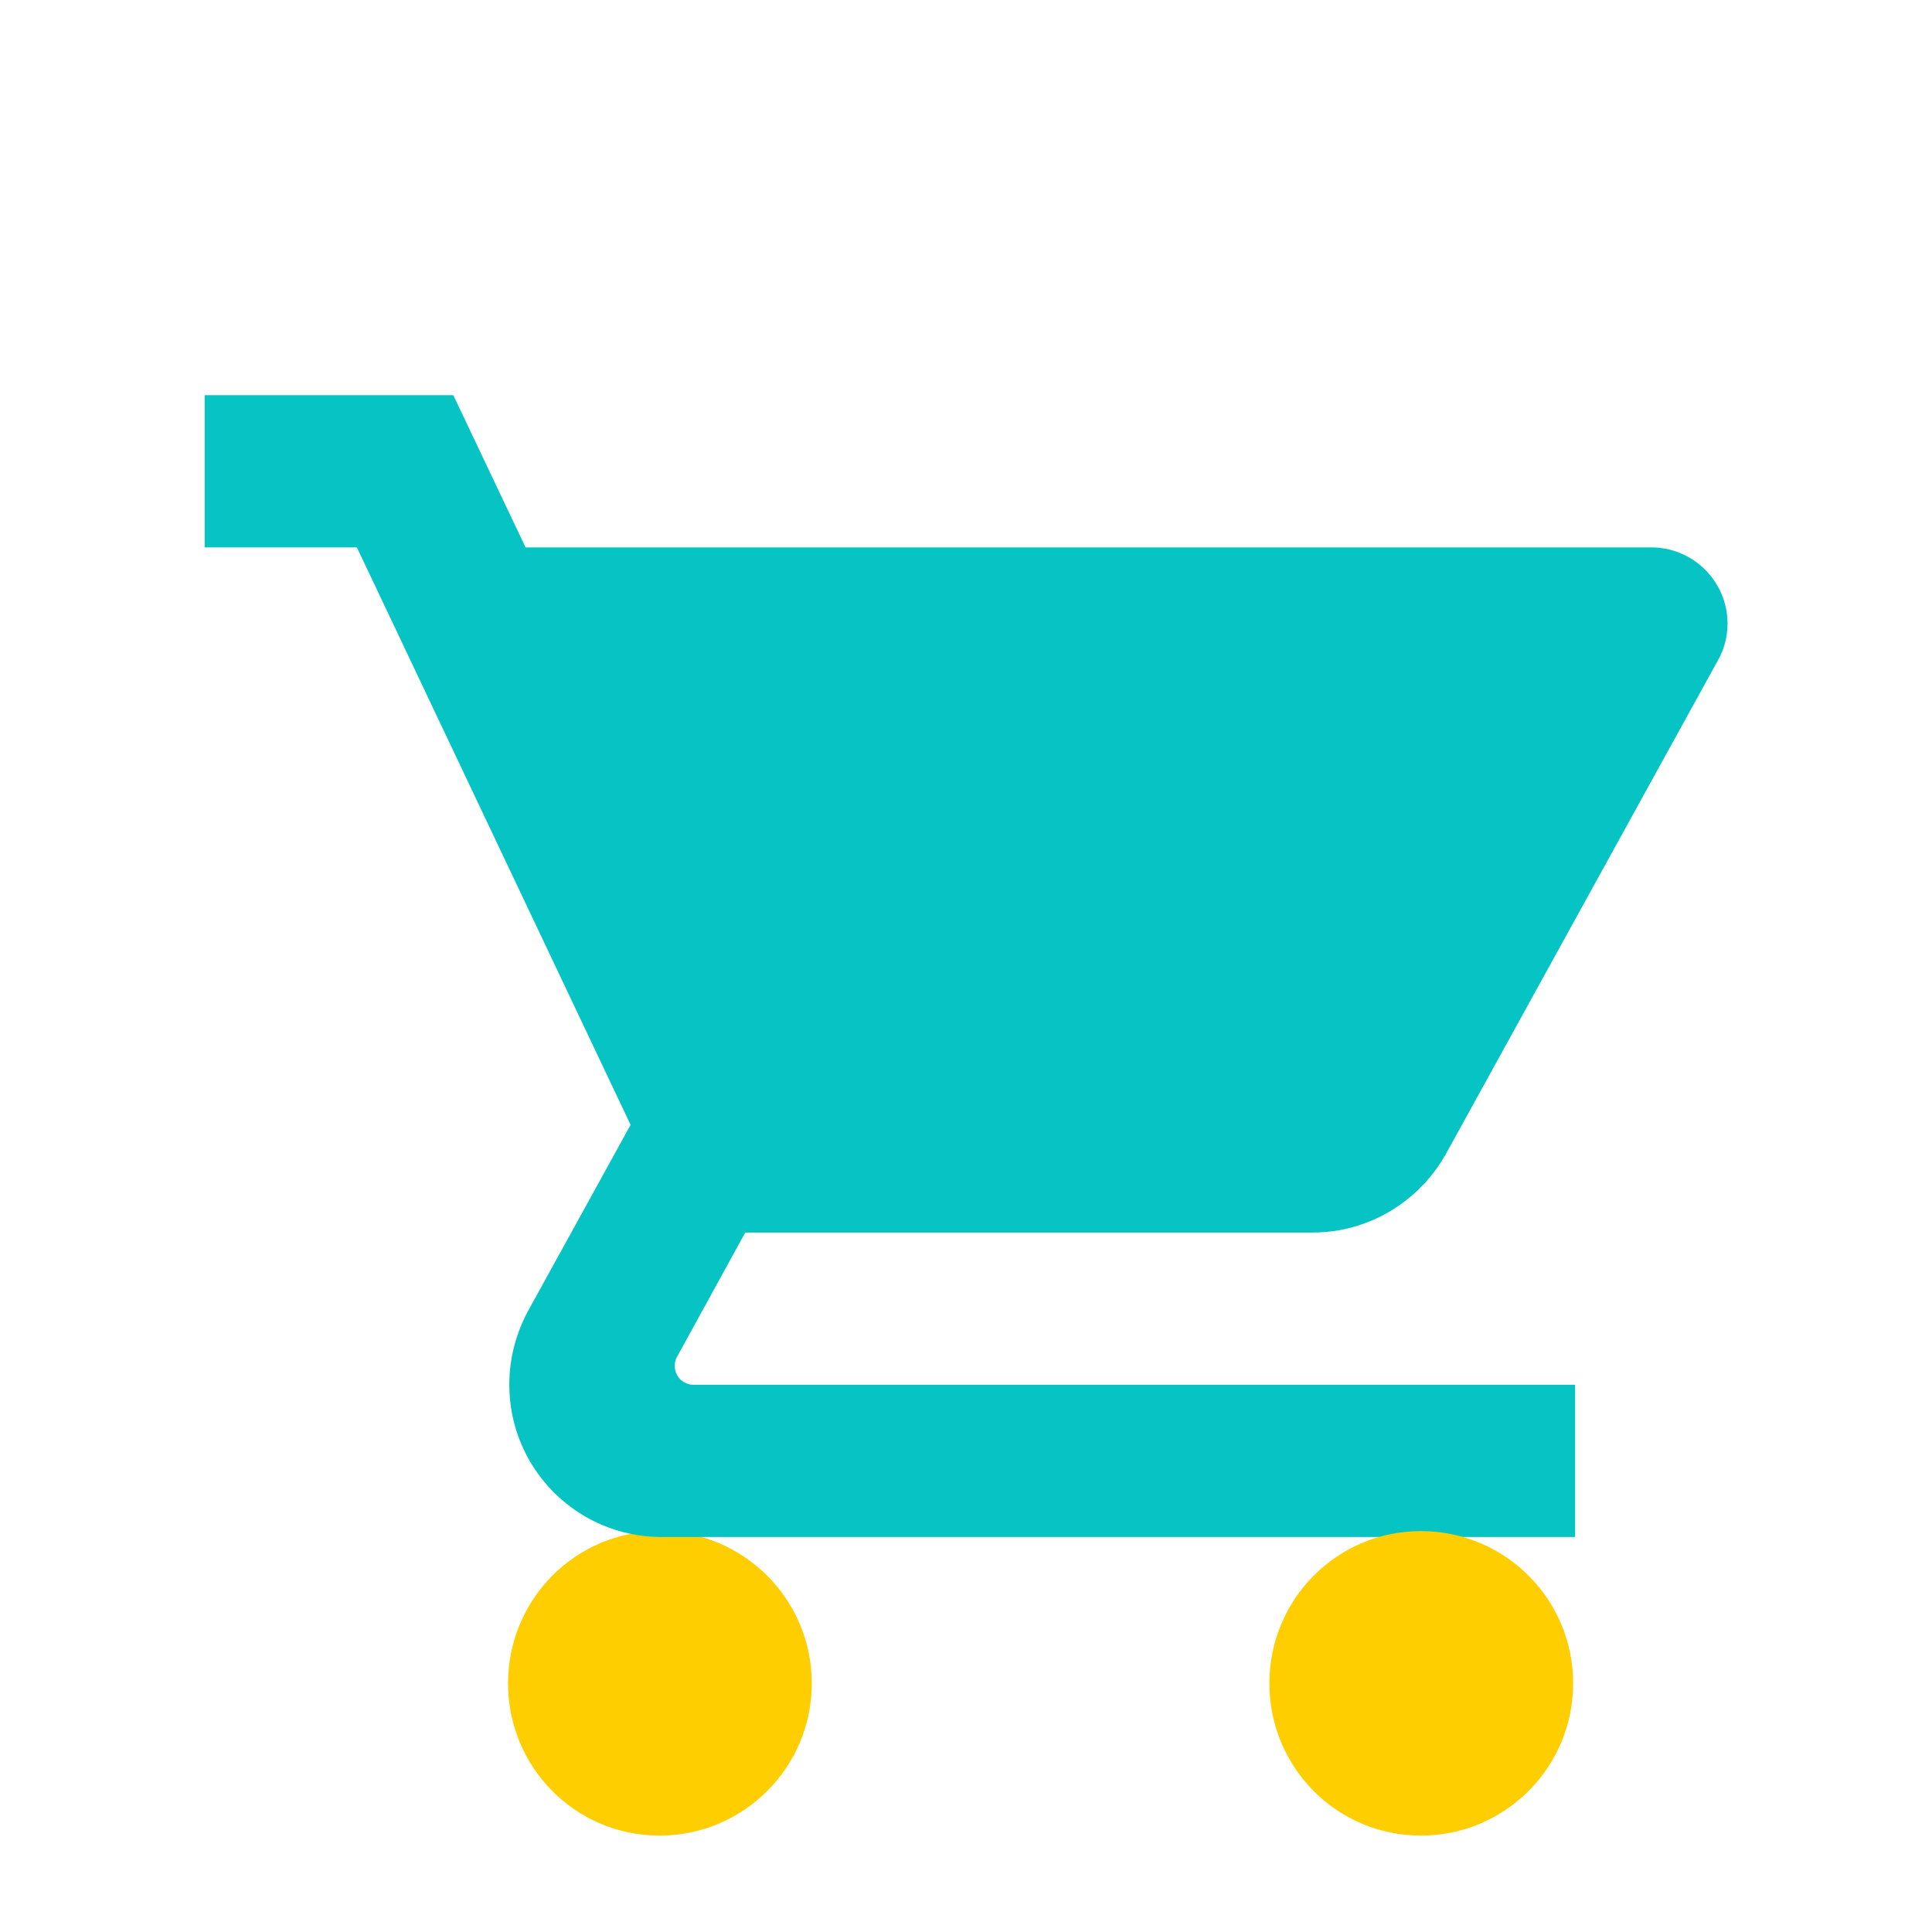 <?xml version="1.0" encoding="utf-8"?>
<!-- Generator: Adobe Illustrator 24.1.2, SVG Export Plug-In . SVG Version: 6.00 Build 0)  -->
<svg version="1.1" id="Layer_1" xmlns="http://www.w3.org/2000/svg" xmlns:xlink="http://www.w3.org/1999/xlink" x="0px" y="0px"
	 viewBox="0 0 1080 1080" style="enable-background:new 0 0 1080 1080;" xml:space="preserve">
<style type="text/css">
	.st0{fill:#07C4C4;}
	.st1{fill:#0076C2;}
	.st2{fill:#009DED;}
	.st3{fill:#FF4011;}
	.st4{fill:#FCB903;}
	.st5{fill:#FAFAFA;}
	.st6{fill:#FFCE00;}
	.st7{fill:#FFAA00;}
	.st8{fill:#0599D3;}
	.st9{fill:#FFFFFF;}
	.st10{fill:#0BB2AD;}
</style>
<g>
	<g>
		<g>
			<path class="st6" d="M368.7,855.9c-47,0-84.7,38.1-84.7,85.1s37.7,85.1,84.7,85.1s85.1-38.1,85.1-85.1S415.7,855.9,368.7,855.9z"
				/>
			<path class="st0" d="M416.6,689h317.1c31.9,0,59.8-17.7,74.5-43.8l152.2-276.2c3.4-6,5.3-13,5.3-20.4c0-23.6-19.2-42.6-42.6-42.6
				H293.8l-40.4-85.1h-139v85.1h85.1l153,322.8L295.1,733c-6.6,12.3-10.4,26.2-10.4,41.1c0,47,38.1,85.1,85.1,85.1h510.7v-85.1
				H387.8c-6,0-10.6-4.7-10.6-10.6c0-1.9,0.4-3.6,1.3-5.1L416.6,689z"/>
			<path class="st6" d="M794.3,855.9c-47,0-84.7,38.1-84.7,85.1s37.7,85.1,84.7,85.1c47,0,85.1-38.1,85.1-85.1
				S841.4,855.9,794.3,855.9z"/>
		</g>
	</g>
</g>
</svg>
